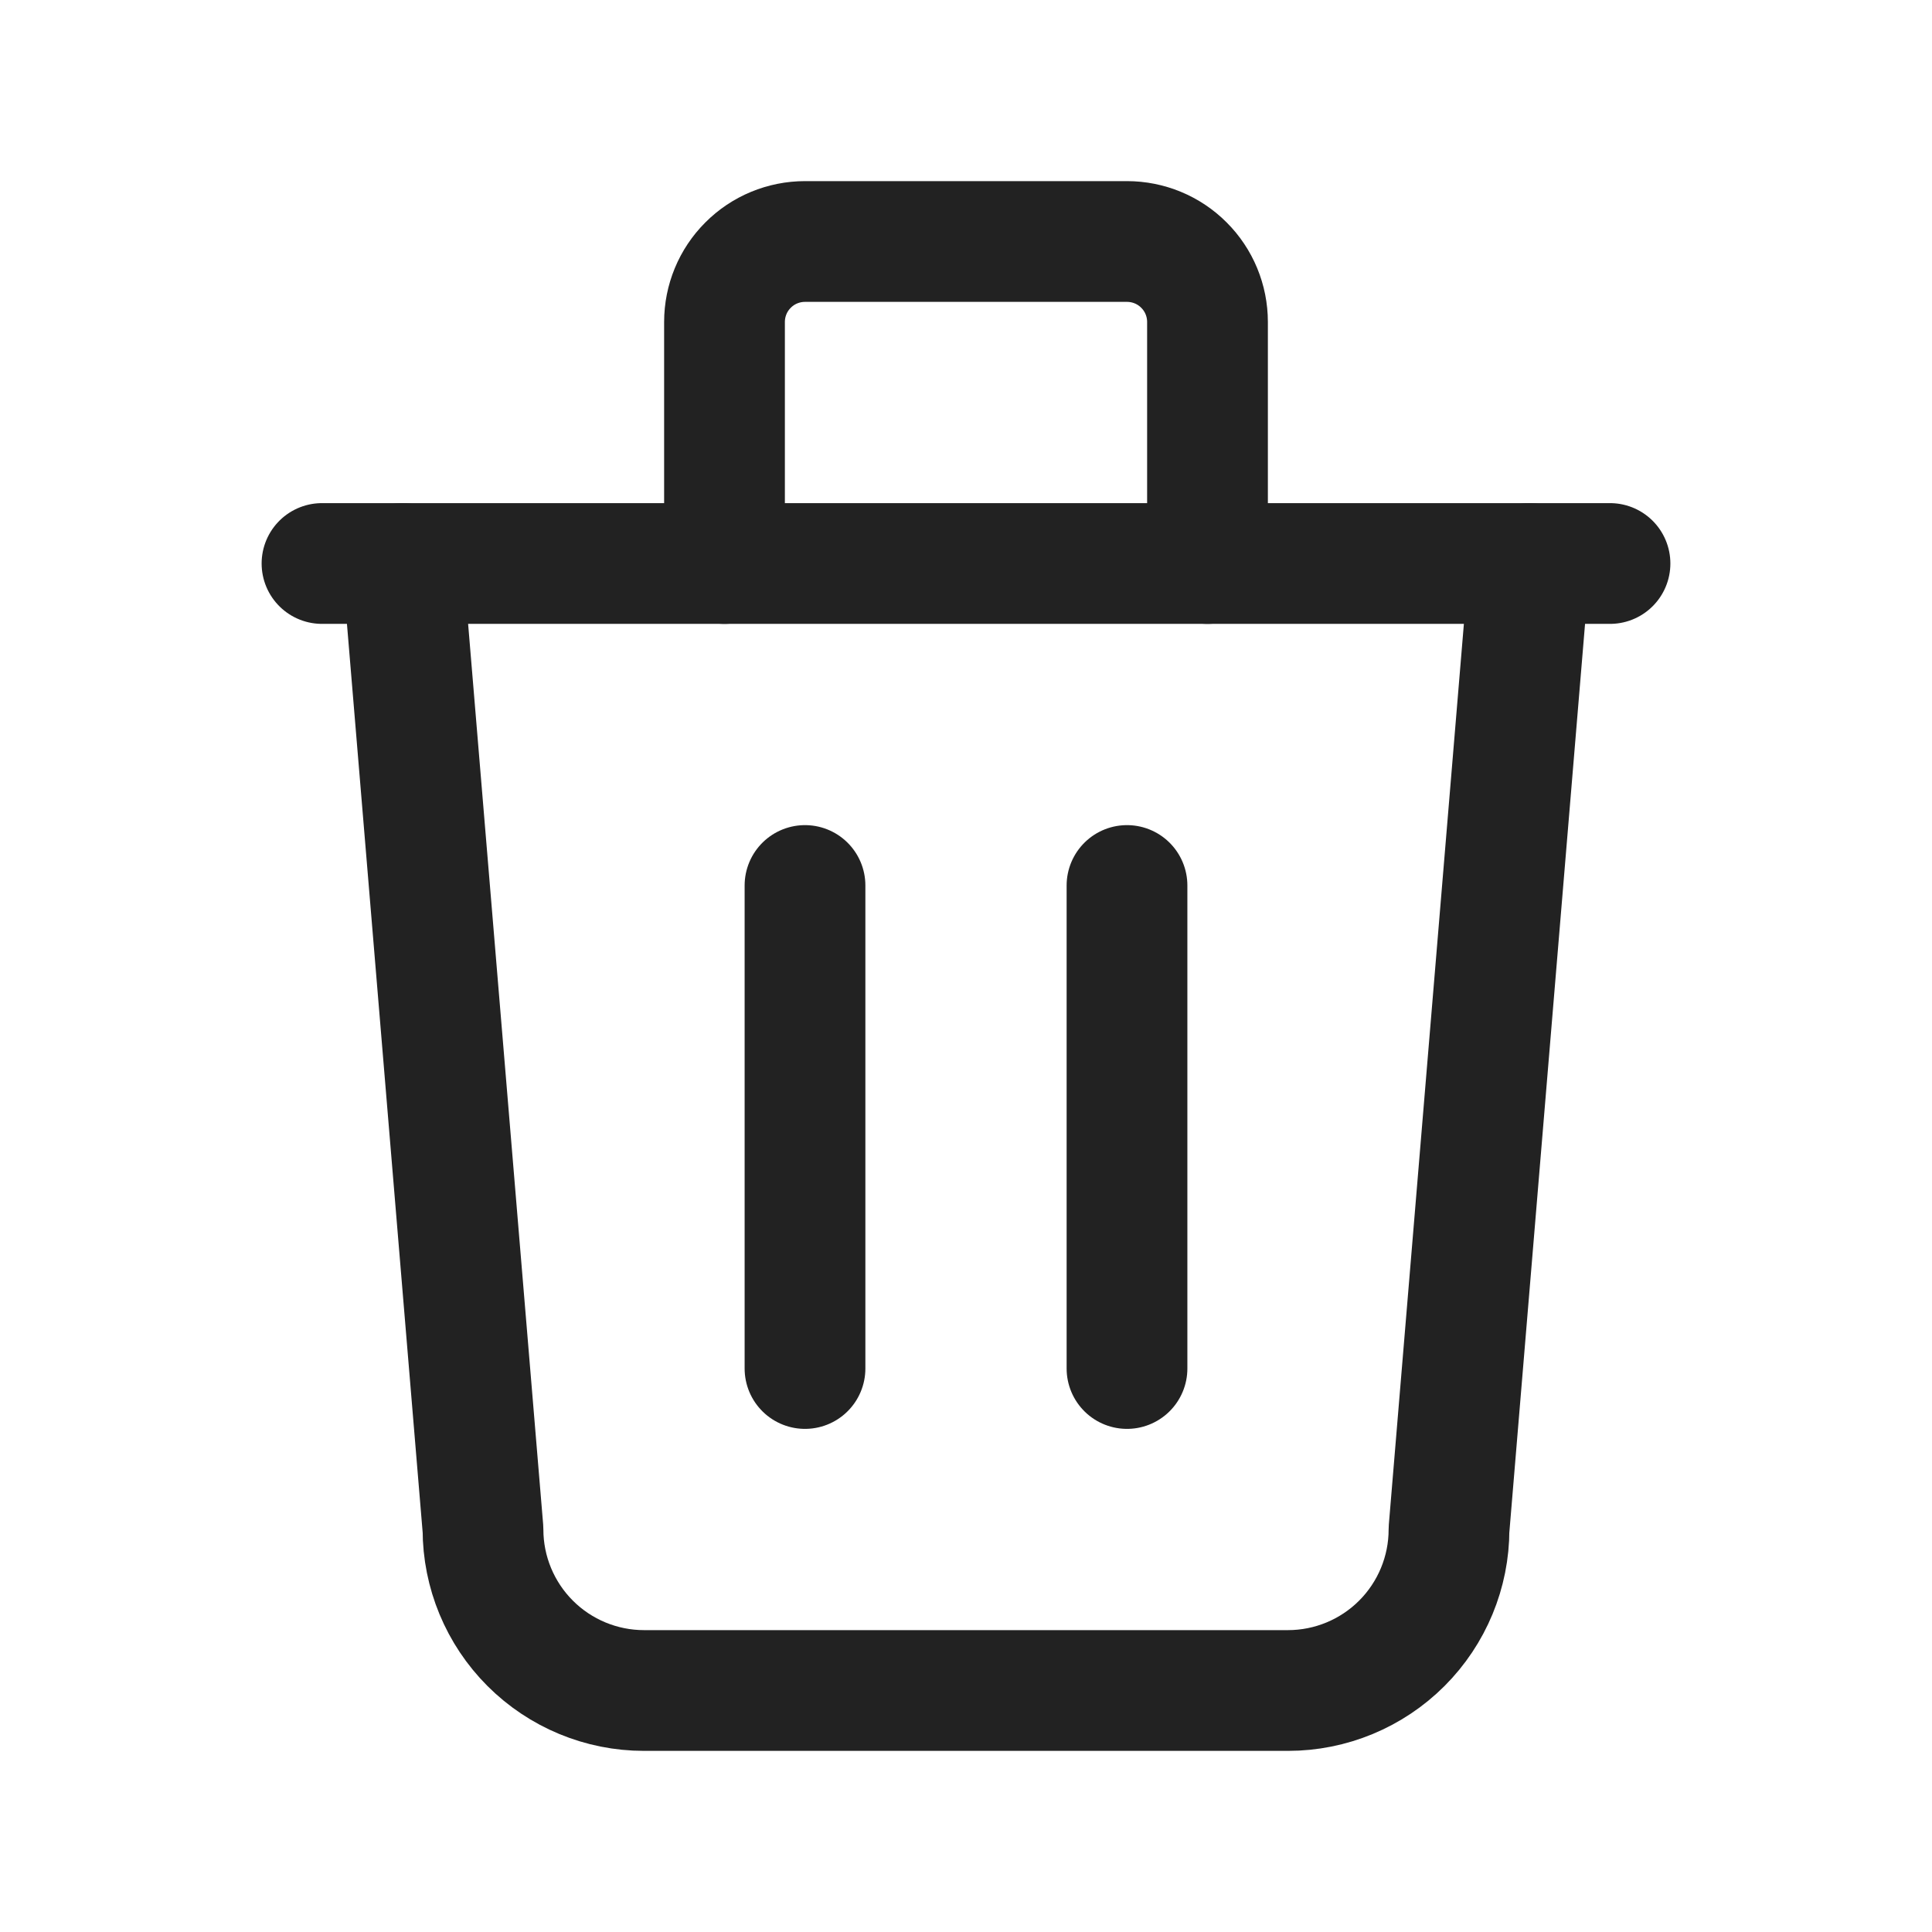 <svg width="24" height="24" viewBox="0 0 24 24" fill="none" xmlns="http://www.w3.org/2000/svg">
<g clip-path="url(#clip0_2611_38873)">
<path d="M4 7H20" stroke="#222222" stroke-width="1.5" stroke-linecap="round" stroke-linejoin="round"/>
<path d="M10 11V17" stroke="#222222" stroke-width="1.5" stroke-linecap="round" stroke-linejoin="round"/>
<path d="M14 11V17" stroke="#222222" stroke-width="1.5" stroke-linecap="round" stroke-linejoin="round"/>
<path d="M5 7L6 19C6 19.53 6.211 20.039 6.586 20.414C6.961 20.789 7.47 21 8 21H16C16.53 21 17.039 20.789 17.414 20.414C17.789 20.039 18 19.53 18 19L19 7" stroke="#222222" stroke-width="1.5" stroke-linecap="round" stroke-linejoin="round"/>
<path d="M9 7V4C9 3.735 9.105 3.48 9.293 3.293C9.48 3.105 9.735 3 10 3H14C14.265 3 14.52 3.105 14.707 3.293C14.895 3.48 15 3.735 15 4V7" stroke="#222222" stroke-width="1.5" stroke-linecap="round" stroke-linejoin="round"/>
</g>
<defs>
<clipPath id="clip0_2611_38873">
<rect width="24" height="24" fill="white"/>
</clipPath>
</defs>
</svg>
